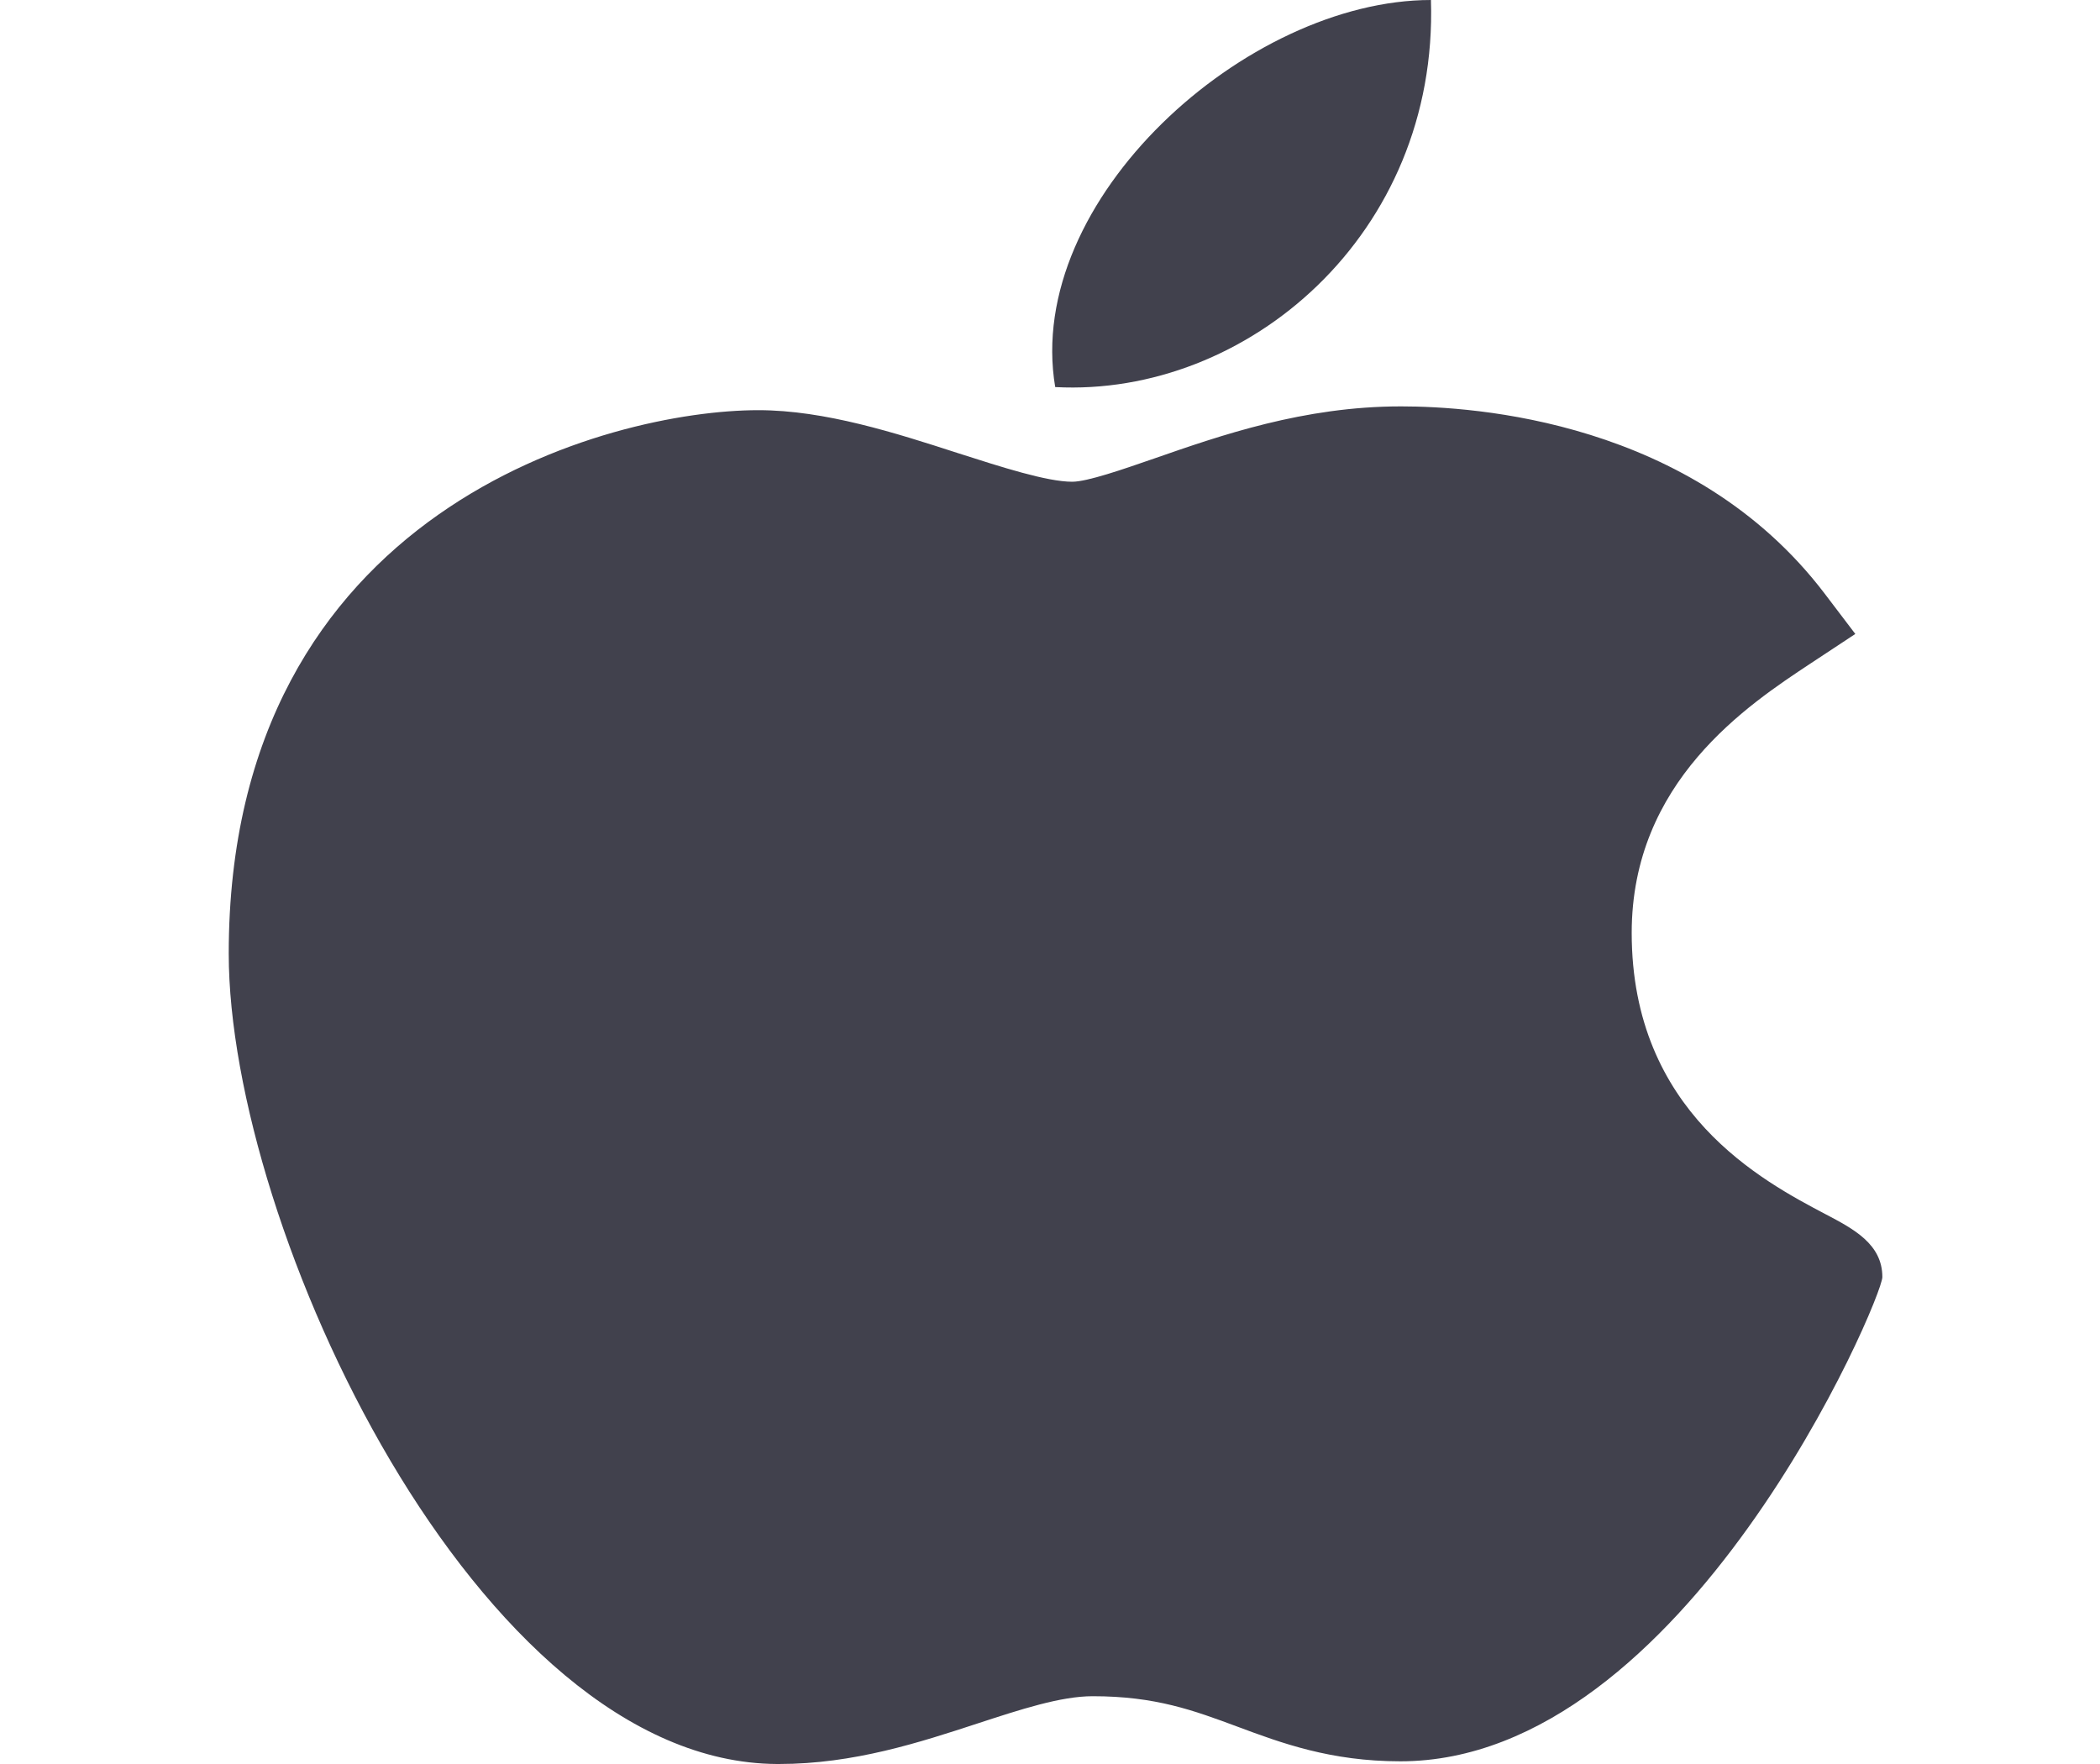 <svg width="25" height="21" viewBox="0 0 25 21" fill="none" xmlns="http://www.w3.org/2000/svg">
<path d="M9.25 21C5.678 20.982 2.723 14.602 2.723 11.352C2.723 6.045 7.274 4.883 9.028 4.883C9.818 4.883 10.662 5.154 11.406 5.395C11.927 5.562 12.465 5.735 12.764 5.735C12.944 5.735 13.366 5.588 13.739 5.459C14.534 5.182 15.523 4.838 16.675 4.838C16.677 4.838 16.68 4.838 16.682 4.838C17.543 4.838 20.151 5.003 21.72 7.064L22.087 7.547L21.558 7.896C20.803 8.395 19.425 9.304 19.425 11.106C19.425 13.24 20.985 14.061 21.735 14.456C22.066 14.63 22.409 14.81 22.409 15.203C22.409 15.459 20.069 20.968 16.671 20.968C15.839 20.968 15.251 20.749 14.733 20.556C14.208 20.361 13.756 20.193 13.008 20.193C12.629 20.193 12.15 20.35 11.642 20.516C10.949 20.743 10.164 21 9.273 21H9.25Z" fill="#41414D"/>
<path d="M17.035 0C17.124 2.792 14.842 4.729 12.562 4.608C12.187 2.38 14.841 0 17.035 0Z" fill="#41414D"/>
</svg>
